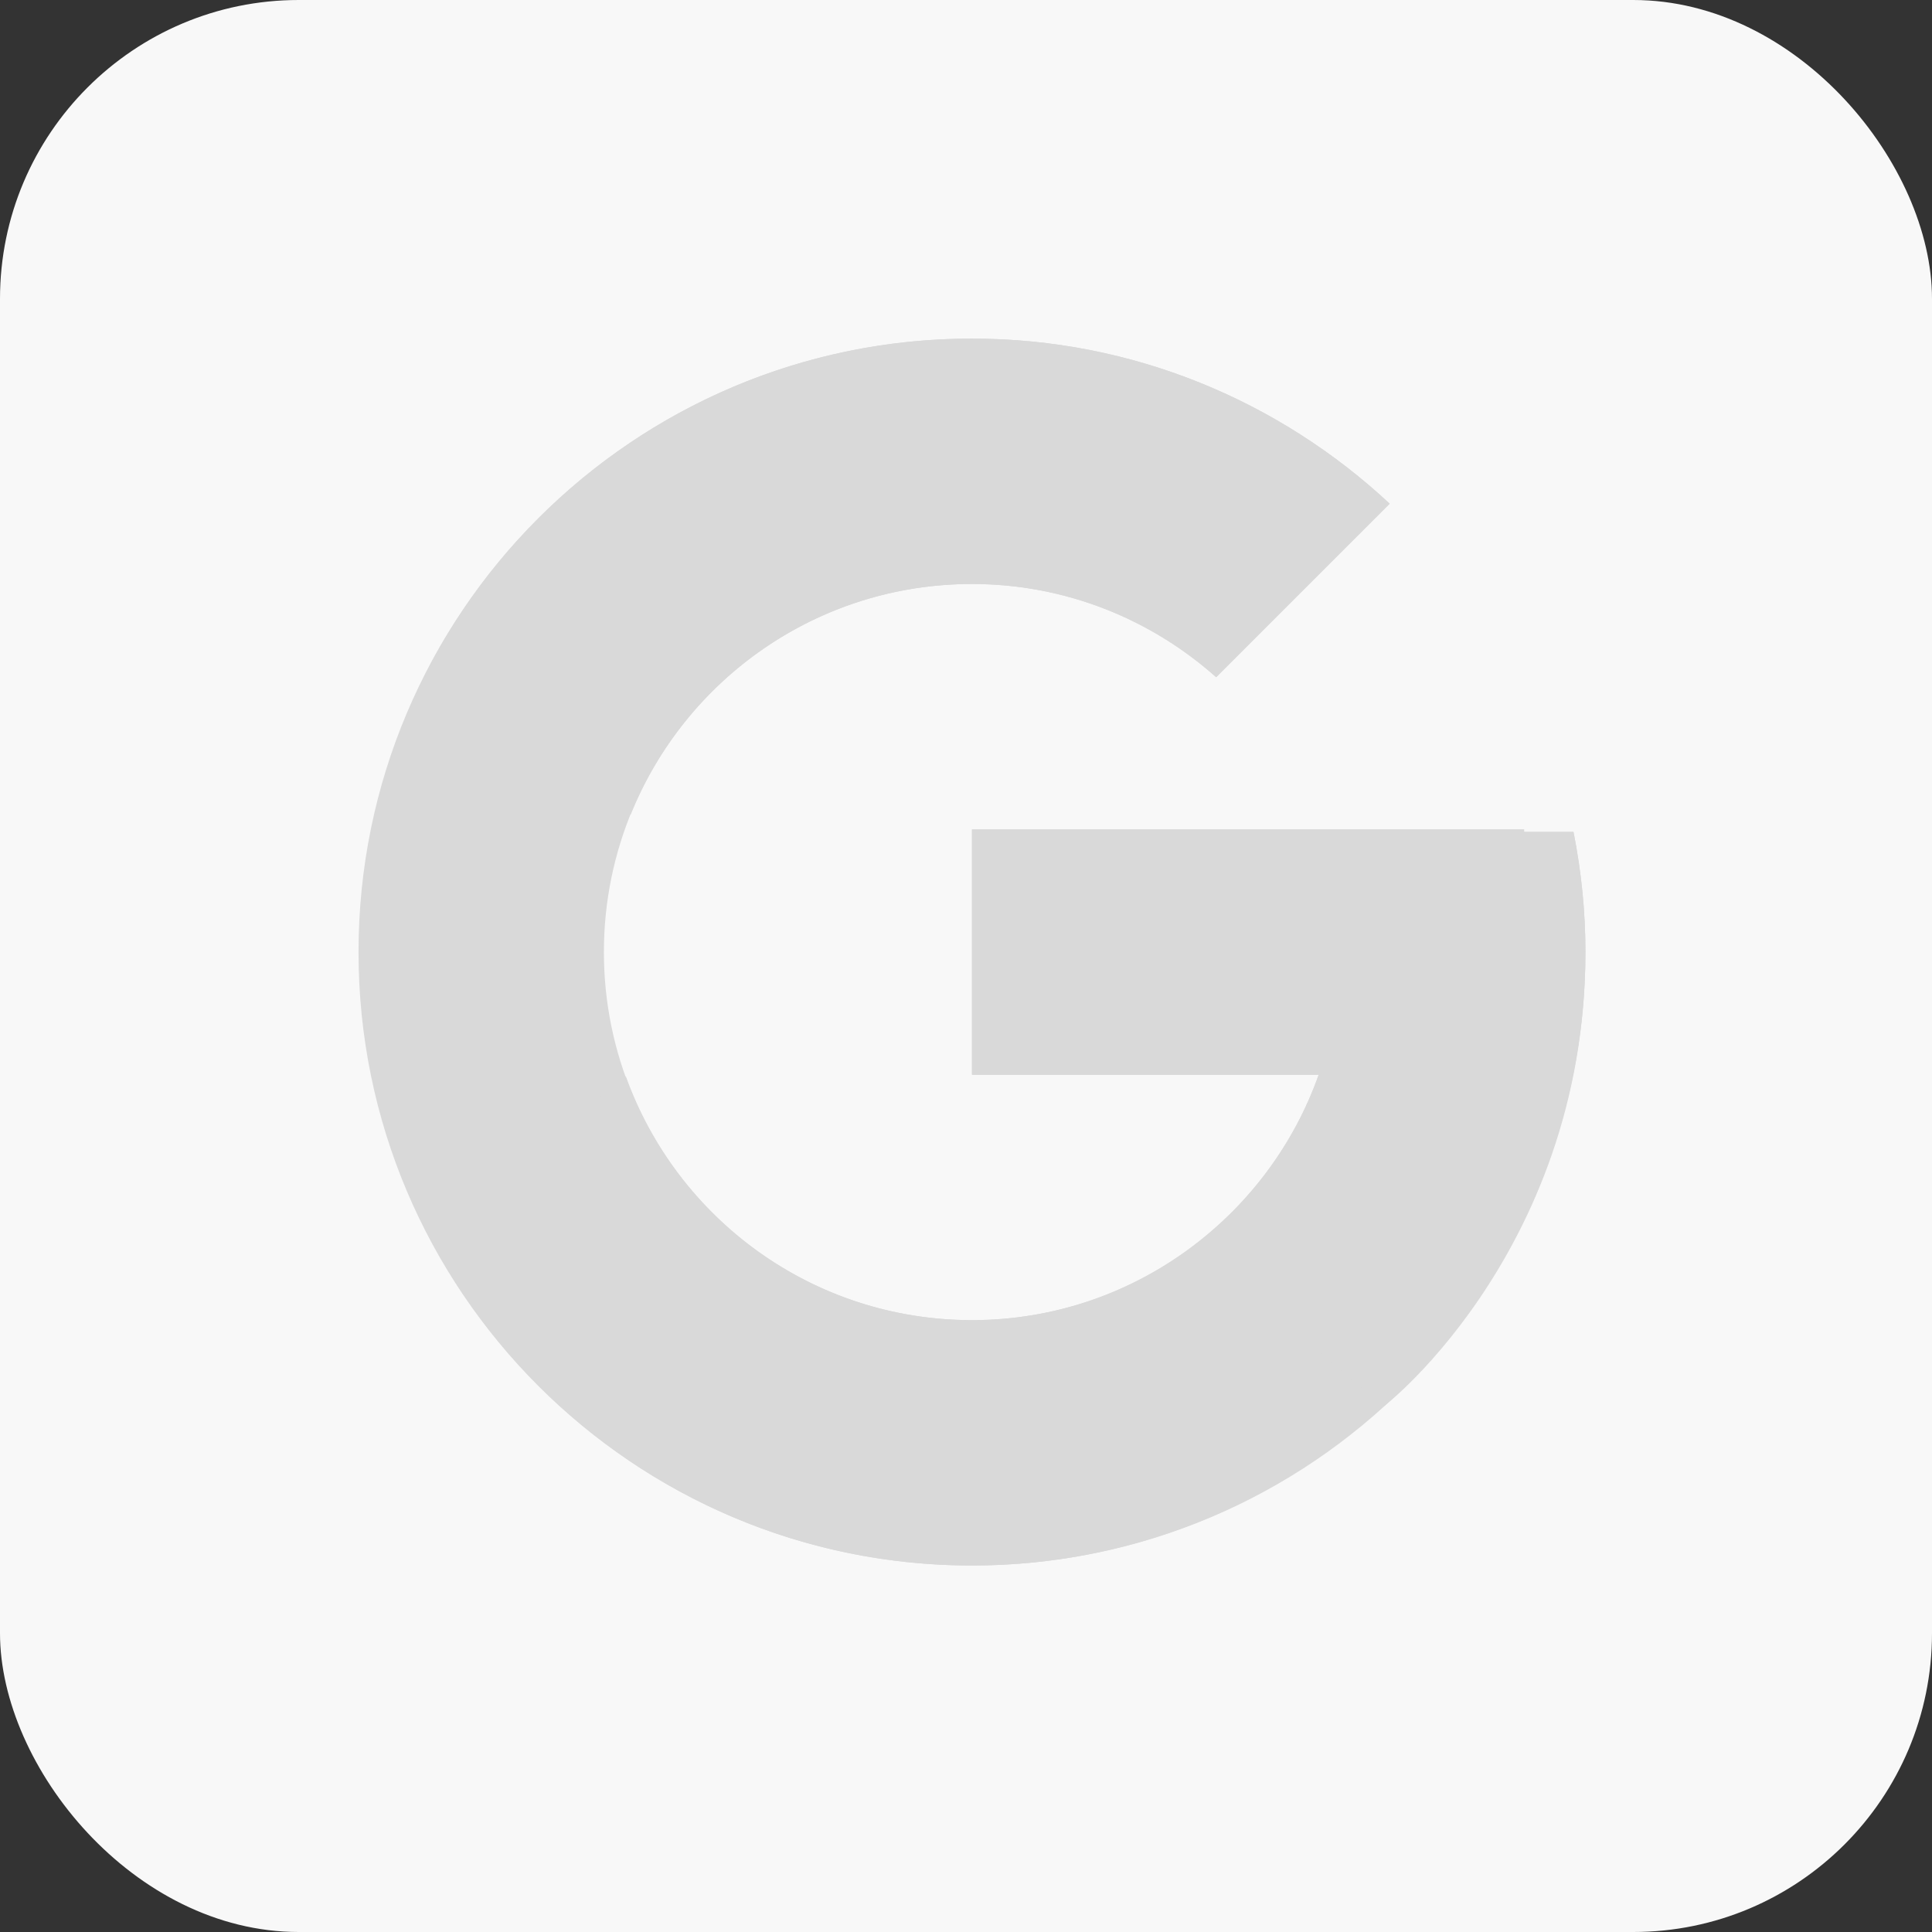 <svg xmlns="http://www.w3.org/2000/svg" width="97" height="97" viewBox="0 0 97 97" fill="none">
  <rect x="0" y="0" width="97" height="97" fill="#333333" stroke="none"/>
  <rect width="97" height="97" rx="15" fill="#F8F8F8"/>
  <path d="M79.001 41.768H76.52V41.64H48.8V53.96H66.207C63.667 61.132 56.843 66.28 48.8 66.28C38.594 66.28 30.32 58.006 30.32 47.8C30.32 37.594 38.594 29.32 48.8 29.32C53.511 29.32 57.797 31.097 61.06 34L69.772 25.288C64.271 20.162 56.913 17 48.8 17C31.791 17 18 30.791 18 47.8C18 64.809 31.791 78.6 48.8 78.6C65.809 78.6 79.6 64.809 79.6 47.8C79.6 45.735 79.388 43.719 79.001 41.768Z" fill="#D9D9D9"/>
  <path d="M21.551 33.464L31.671 40.885C34.409 34.106 41.04 29.32 48.8 29.32C53.511 29.32 57.797 31.097 61.06 34L69.772 25.288C64.271 20.162 56.913 17 48.8 17C36.97 17 26.71 23.679 21.551 33.464Z" fill="#D9D9D9"/>
  <path d="M48.8 78.6C56.755 78.6 63.984 75.555 69.45 70.604L59.917 62.538C56.825 64.88 52.981 66.28 48.8 66.28C40.789 66.28 33.987 61.172 31.424 54.043L21.38 61.782C26.478 71.756 36.83 78.6 48.8 78.6Z" fill="#D9D9D9"/>
  <path d="M79.001 41.768H76.52V41.64H48.8V53.96H66.207C64.987 57.405 62.771 60.376 59.913 62.539C59.914 62.538 59.916 62.538 59.917 62.536L69.45 70.603C68.775 71.216 79.6 63.2 79.6 47.8C79.6 45.735 79.388 43.719 79.001 41.768Z" fill="#D9D9D9"/>
</svg>